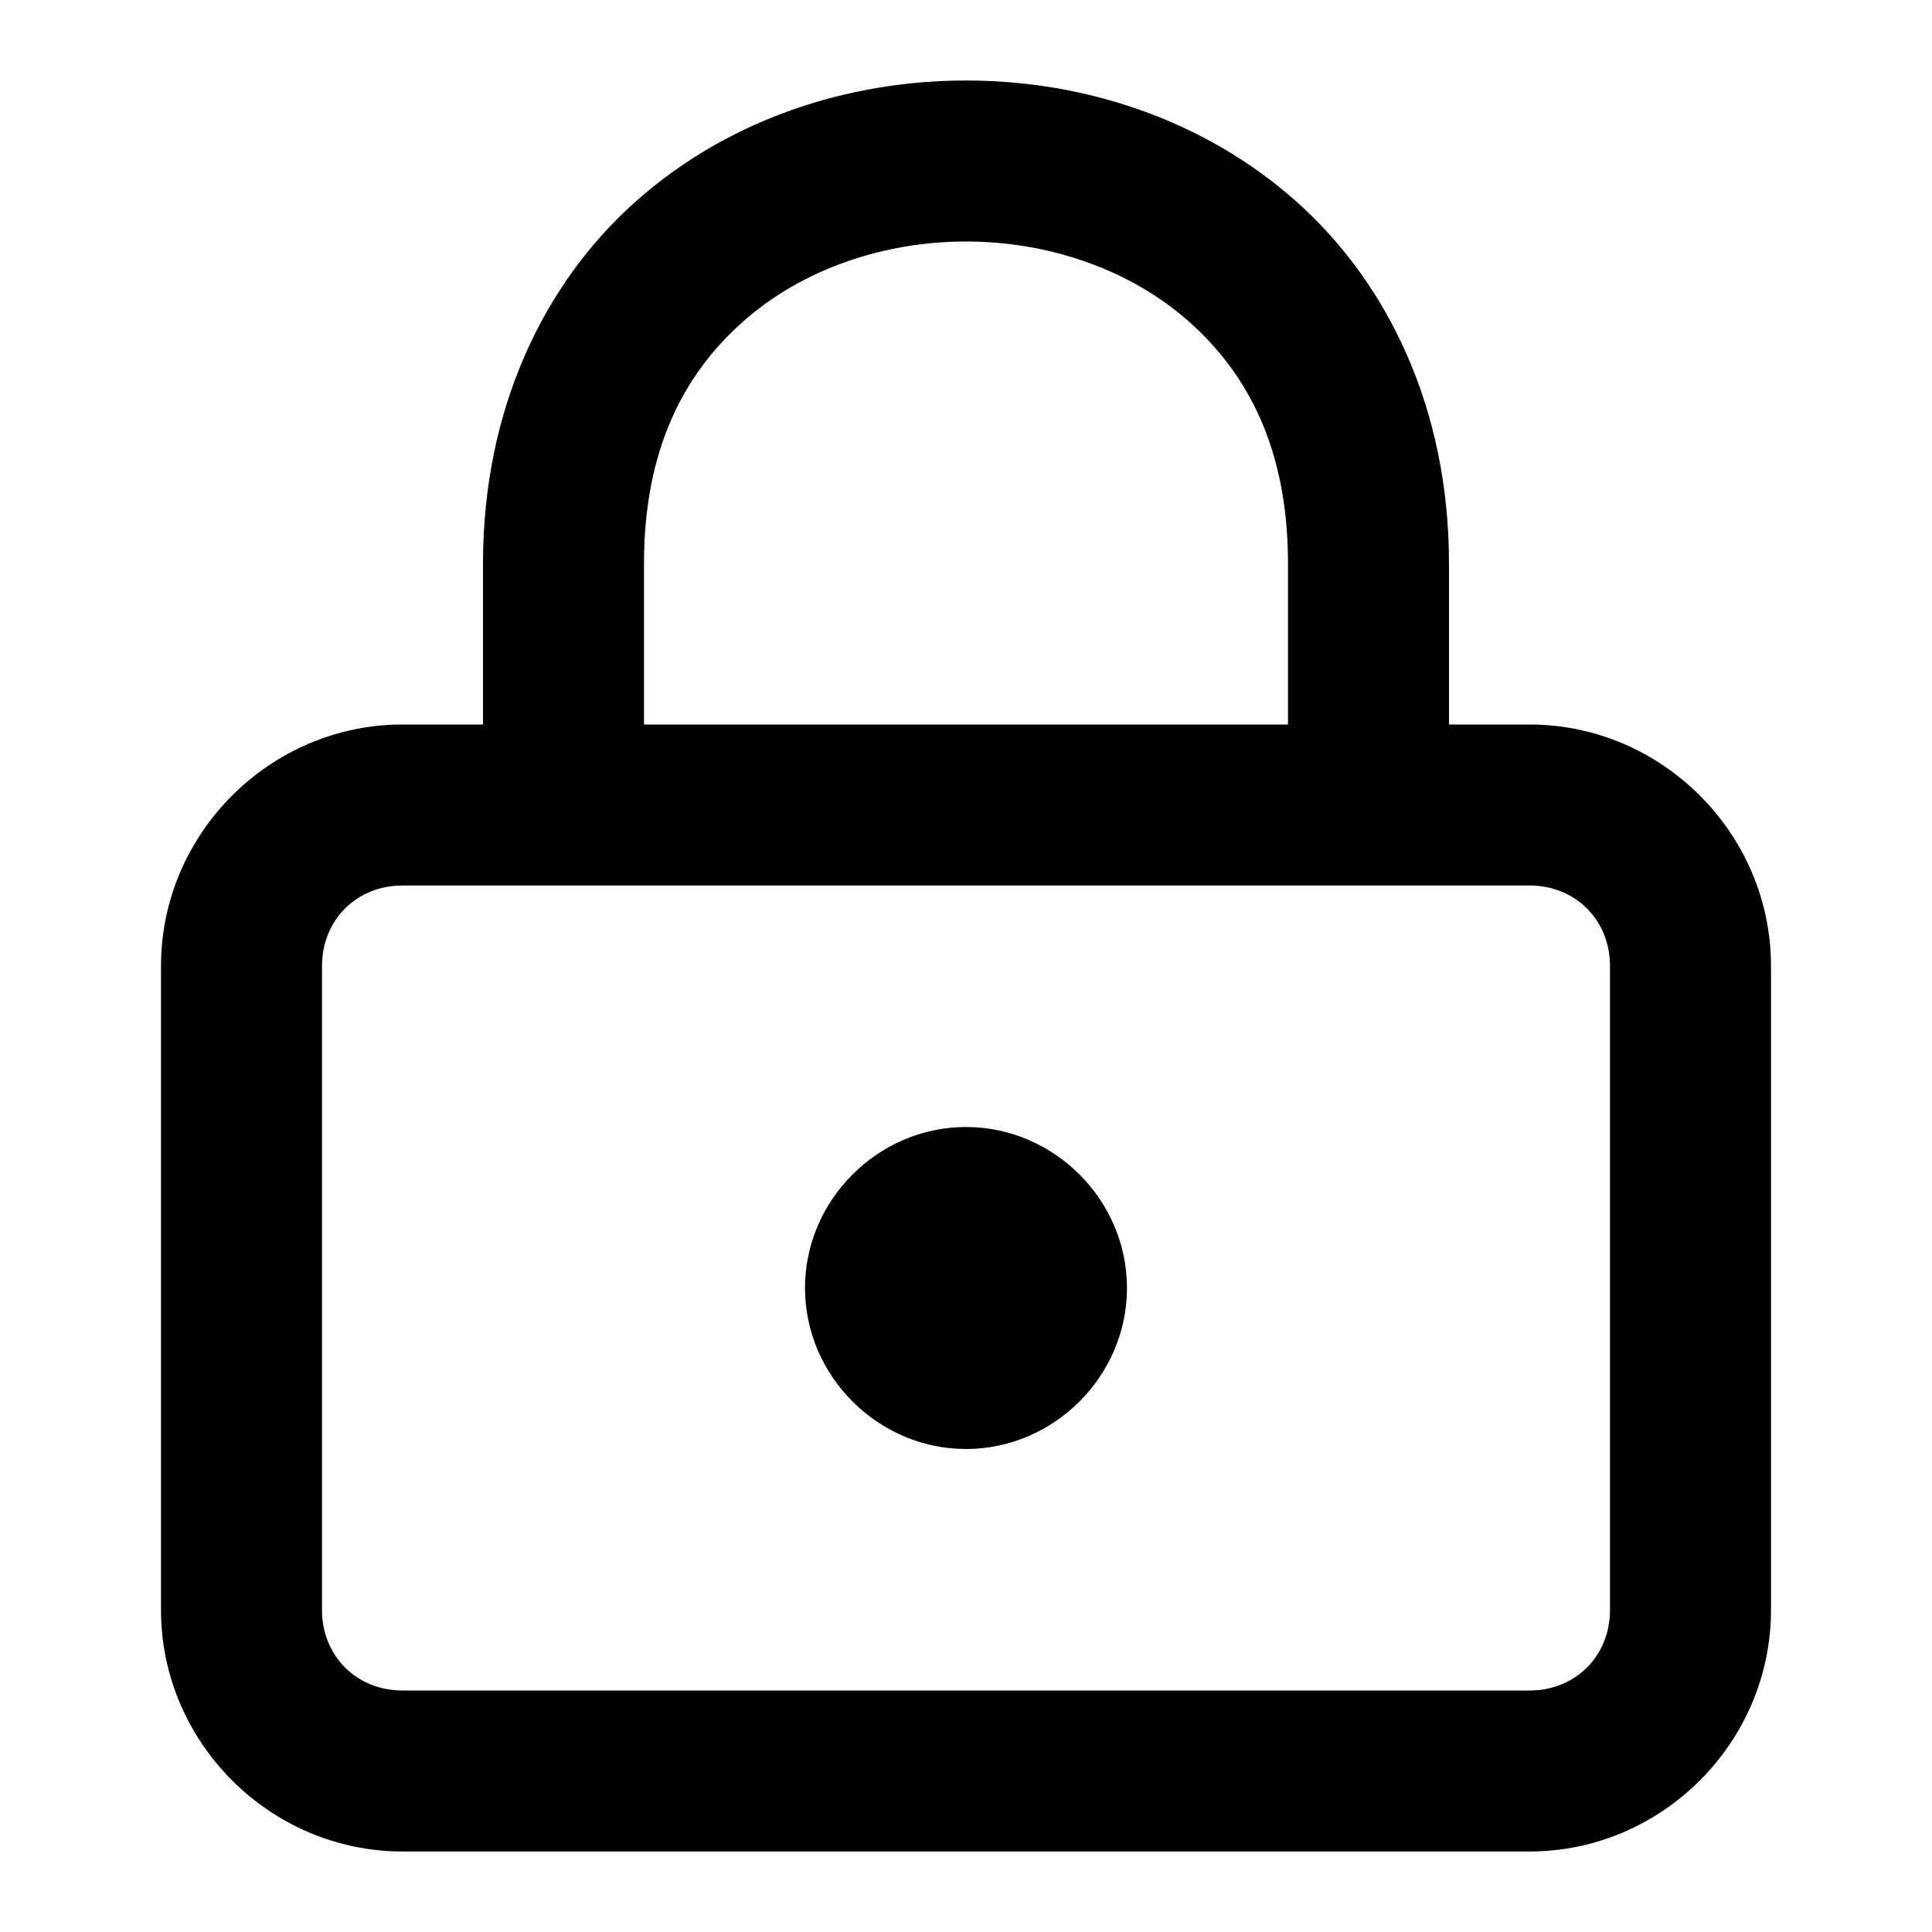 <svg xmlns="http://www.w3.org/2000/svg" width="24" height="24" viewBox="0 0 24 24"><path d="M12 1c-1.472 0-2.958.485-4.102 1.502C6.755 3.519 6 5.083 6 7v2H5c-1.645 0-3 1.355-3 3v8c0 1.645 1.355 3 3 3h14c1.645 0 3-1.355 3-3v-8c0-1.645-1.355-3-3-3h-1V7c0-1.917-.755-3.481-1.898-4.498C14.958 1.485 13.472 1 12 1zm0 2c1.028 0 2.042.348 2.773.998S16 5.583 16 7v2H8V7c0-1.417.495-2.352 1.227-3.002C9.957 3.348 10.972 3 12 3zm-7 8h14c.571 0 1 .429 1 1v8c0 .571-.429 1-1 1H5c-.571 0-1-.429-1-1v-8c0-.571.429-1 1-1zm7 3c-1.093 0-2 .907-2 2s.907 2 2 2 2-.907 2-2-.907-2-2-2z"/></svg>